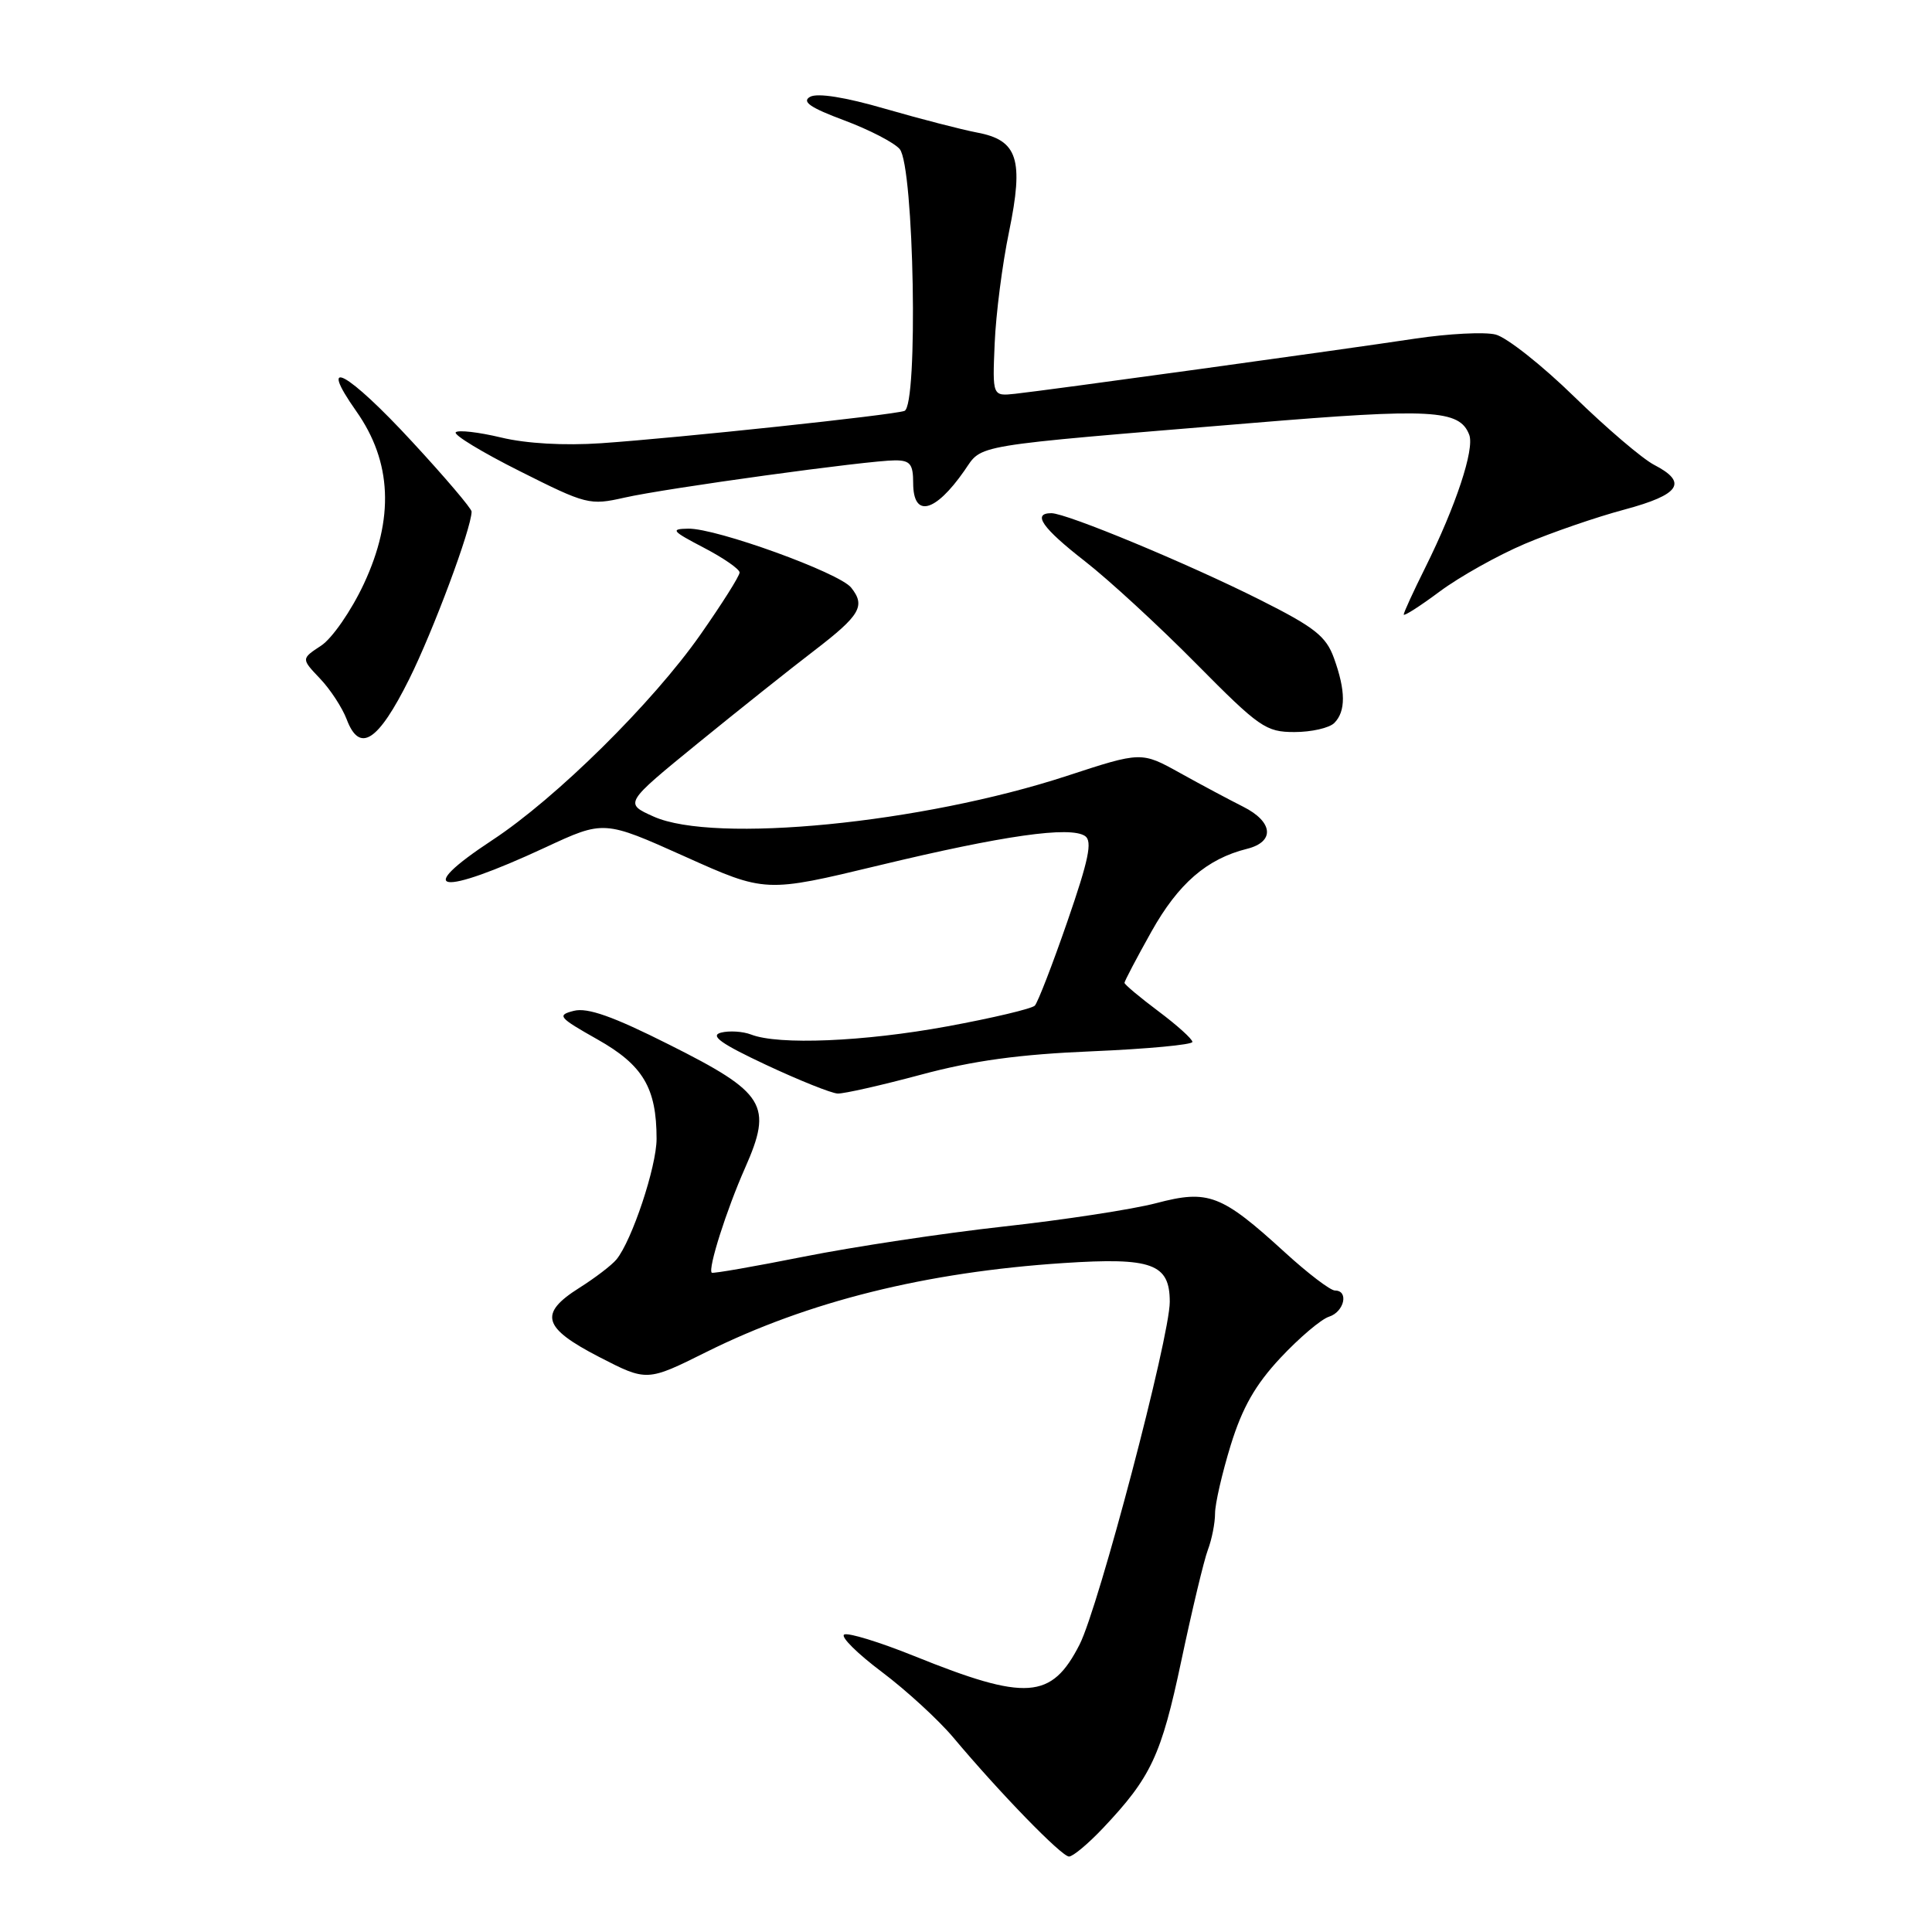<?xml version="1.0" encoding="UTF-8" standalone="no"?>
<!DOCTYPE svg PUBLIC "-//W3C//DTD SVG 1.1//EN" "http://www.w3.org/Graphics/SVG/1.1/DTD/svg11.dtd" >
<svg xmlns="http://www.w3.org/2000/svg" xmlns:xlink="http://www.w3.org/1999/xlink" version="1.1" viewBox="0 0 256 256">
 <g >
 <path fill="currentColor"
d=" M 146.14 242.25 C 152.53 235.49 153.87 232.63 156.53 220.06 C 157.95 213.35 159.53 206.73 160.05 205.36 C 160.57 203.99 161.00 201.82 161.00 200.54 C 161.00 199.26 161.94 195.18 163.08 191.48 C 164.62 186.50 166.34 183.48 169.68 179.91 C 172.17 177.25 175.06 174.80 176.10 174.47 C 178.12 173.83 178.76 171.00 176.89 171.00 C 176.28 171.00 173.30 168.73 170.27 165.96 C 161.84 158.26 160.12 157.60 153.22 159.42 C 150.07 160.25 140.97 161.64 133.00 162.52 C 125.03 163.40 113.11 165.20 106.53 166.51 C 99.95 167.82 94.45 168.78 94.31 168.64 C 93.78 168.12 96.27 160.30 98.72 154.77 C 102.42 146.41 101.44 144.82 88.65 138.41 C 81.22 134.67 77.84 133.48 76.04 133.94 C 73.76 134.52 74.00 134.81 79.17 137.73 C 85.20 141.13 87.00 144.15 87.00 150.90 C 87.00 154.59 83.73 164.40 81.68 166.89 C 81.05 167.65 78.84 169.34 76.76 170.65 C 71.36 174.06 71.90 175.93 79.36 179.79 C 85.72 183.07 85.72 183.07 93.61 179.14 C 107.08 172.44 122.67 168.56 140.94 167.36 C 152.66 166.59 155.00 167.45 155.00 172.50 C 155.00 177.18 145.59 212.92 143.05 217.91 C 139.33 225.20 136.00 225.43 121.13 219.43 C 116.51 217.57 112.34 216.29 111.85 216.59 C 111.37 216.89 113.62 219.12 116.86 221.55 C 120.09 223.98 124.35 227.89 126.32 230.23 C 132.52 237.62 140.67 246.00 141.65 246.00 C 142.17 246.00 144.19 244.31 146.14 242.25 Z  M 122.00 142.41 C 128.93 140.54 135.09 139.70 144.75 139.30 C 152.04 138.99 158.00 138.43 158.00 138.06 C 158.00 137.68 155.97 135.85 153.50 134.00 C 151.03 132.15 149.00 130.45 149.00 130.23 C 149.00 130.01 150.60 126.96 152.56 123.46 C 156.13 117.08 159.91 113.80 165.25 112.47 C 168.96 111.54 168.71 108.89 164.72 106.89 C 162.95 106.00 159.19 104.00 156.37 102.43 C 151.24 99.58 151.24 99.58 141.37 102.81 C 122.16 109.10 94.63 111.80 86.61 108.20 C 82.71 106.45 82.71 106.45 92.49 98.47 C 97.87 94.09 104.80 88.57 107.89 86.21 C 113.99 81.53 114.72 80.29 112.78 77.86 C 111.20 75.88 94.90 69.98 91.20 70.05 C 88.79 70.09 89.02 70.36 93.25 72.57 C 95.86 73.93 98.00 75.41 98.00 75.86 C 98.00 76.32 95.66 80.02 92.81 84.09 C 86.48 93.13 73.68 105.77 65.25 111.31 C 54.60 118.32 58.21 118.82 72.26 112.29 C 80.02 108.68 80.02 108.68 90.72 113.48 C 101.42 118.29 101.42 118.29 116.46 114.67 C 132.96 110.70 141.81 109.44 143.78 110.78 C 144.77 111.46 144.26 113.93 141.44 122.08 C 139.46 127.81 137.51 132.84 137.12 133.25 C 136.73 133.66 131.50 134.90 125.51 136.00 C 114.47 138.03 103.14 138.50 99.52 137.08 C 98.42 136.66 96.63 136.55 95.53 136.83 C 94.03 137.23 95.54 138.30 101.51 141.10 C 105.91 143.16 110.17 144.87 111.00 144.90 C 111.83 144.93 116.78 143.81 122.00 142.41 Z  M 54.22 89.99 C 57.41 83.58 62.46 70.04 62.49 67.79 C 62.50 67.40 58.96 63.23 54.62 58.54 C 46.06 49.26 41.93 47.00 47.21 54.49 C 51.94 61.20 52.26 68.70 48.21 77.37 C 46.54 80.94 44.00 84.61 42.54 85.56 C 39.91 87.29 39.91 87.29 42.39 89.90 C 43.76 91.33 45.35 93.77 45.94 95.32 C 47.65 99.85 50.08 98.29 54.22 89.99 Z  M 176.80 95.80 C 178.34 94.26 178.32 91.53 176.76 87.21 C 175.71 84.30 174.21 83.12 166.92 79.46 C 157.34 74.65 141.32 68.00 139.31 68.00 C 136.73 68.00 138.10 69.96 143.75 74.36 C 146.91 76.82 153.54 82.92 158.48 87.92 C 166.87 96.40 167.73 97.00 171.53 97.00 C 173.77 97.00 176.14 96.46 176.80 95.80 Z  M 202.03 72.07 C 205.59 70.56 211.54 68.51 215.25 67.52 C 222.62 65.54 223.69 63.93 219.19 61.60 C 217.64 60.80 212.88 56.74 208.60 52.57 C 204.33 48.40 199.64 44.70 198.18 44.33 C 196.72 43.96 191.92 44.21 187.51 44.87 C 177.94 46.32 138.76 51.72 134.50 52.18 C 131.50 52.50 131.50 52.50 131.80 45.50 C 131.96 41.65 132.81 35.00 133.70 30.73 C 135.68 21.10 134.87 18.57 129.45 17.56 C 127.41 17.17 121.95 15.76 117.31 14.42 C 111.98 12.87 108.31 12.29 107.34 12.83 C 106.20 13.47 107.36 14.27 111.87 15.95 C 115.21 17.20 118.51 18.91 119.22 19.76 C 121.12 22.05 121.69 53.82 119.84 54.45 C 118.14 55.02 90.03 58.01 79.65 58.73 C 74.77 59.06 69.74 58.78 66.39 57.97 C 63.42 57.26 60.72 56.95 60.39 57.28 C 60.06 57.61 63.88 59.93 68.89 62.44 C 77.68 66.86 78.14 66.98 82.74 65.94 C 88.24 64.69 115.06 61.00 118.61 61.00 C 120.60 61.00 121.00 61.50 121.00 64.00 C 121.00 68.65 123.88 67.96 127.77 62.39 C 130.26 58.82 128.02 59.19 165.92 56.05 C 189.72 54.07 193.40 54.27 194.68 57.61 C 195.41 59.51 192.91 67.05 188.85 75.22 C 187.28 78.37 186.00 81.16 186.00 81.43 C 186.00 81.70 188.15 80.33 190.78 78.37 C 193.42 76.41 198.48 73.58 202.03 72.07 Z "/>
</g>
</svg>